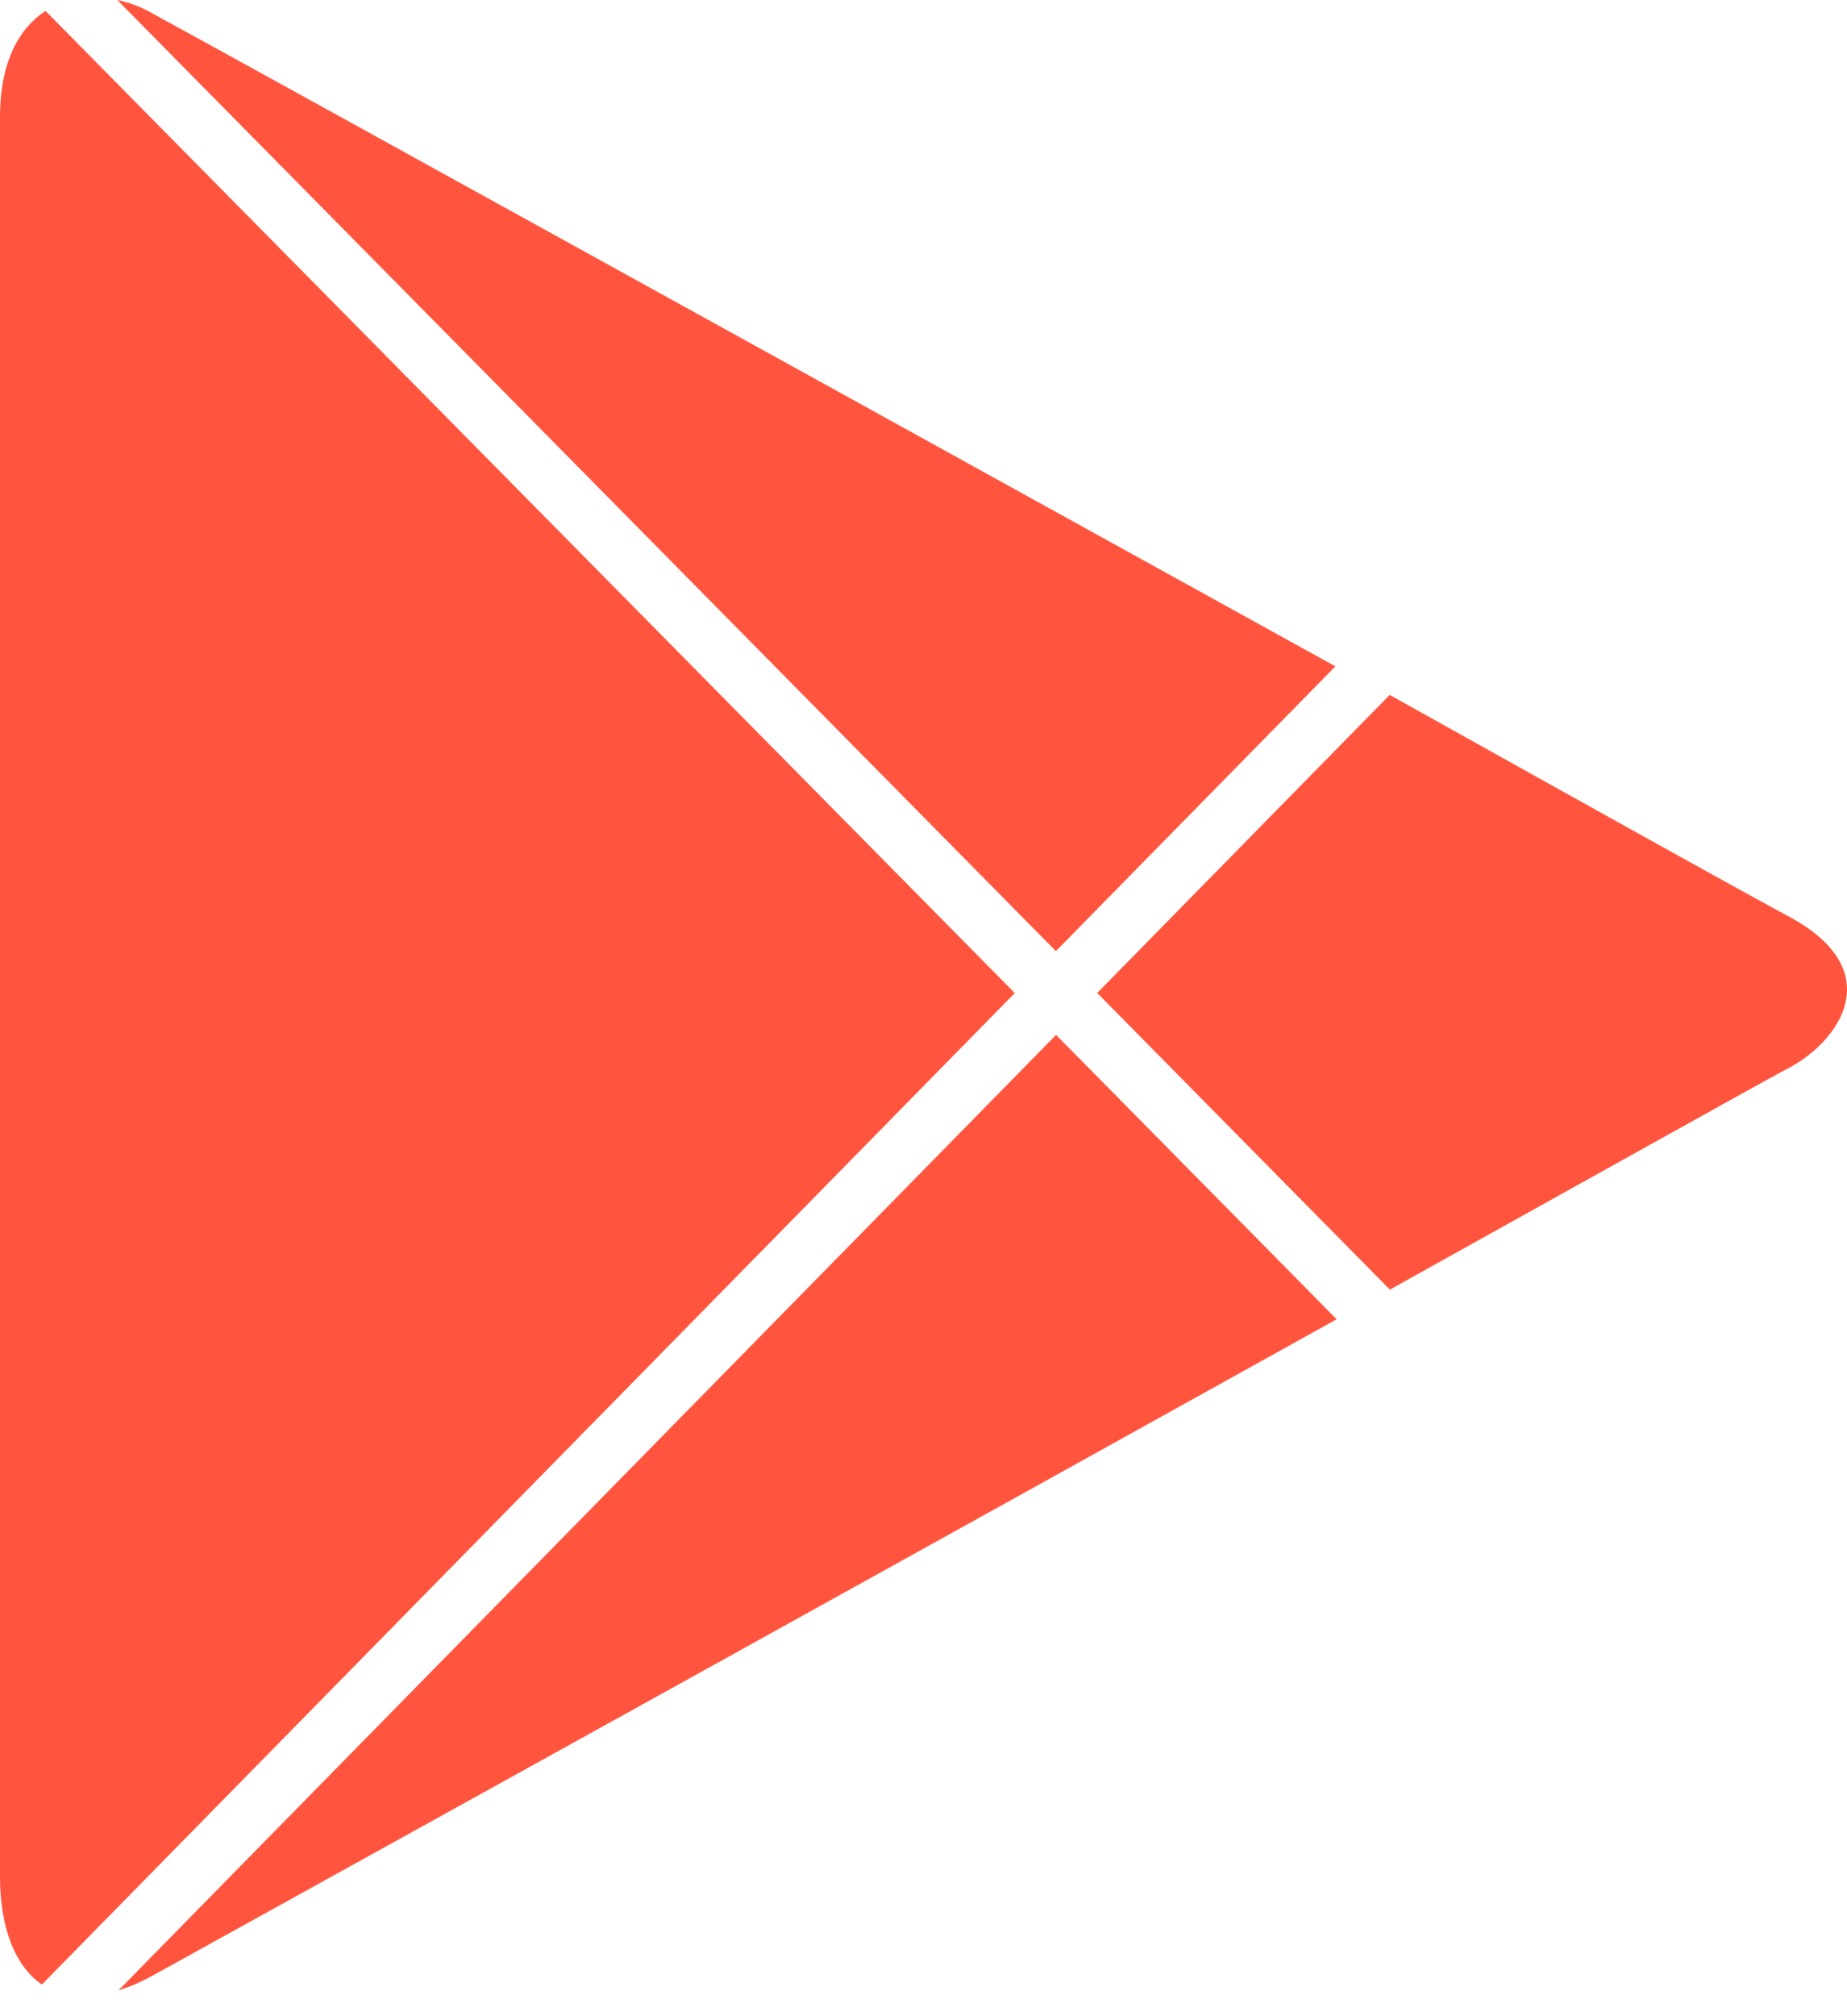<svg width="22" height="24" viewBox="0 0 22 24" fill="none" xmlns="http://www.w3.org/2000/svg">
<path d="M16.555 15.351L13.069 11.82L16.553 8.272C19.041 9.661 20.951 10.722 21.319 10.916C22.504 11.562 21.902 12.392 21.319 12.706C21.192 12.77 20.14 13.355 18.579 14.224L18.578 14.225C18.327 14.364 18.062 14.512 17.787 14.665C17.397 14.882 16.985 15.111 16.555 15.351Z" fill="#FF553E"/>
<path d="M15.921 15.704L12.579 12.319L1.412 23.692C1.546 23.651 1.689 23.589 1.841 23.504C1.956 23.441 2.234 23.287 2.642 23.061L2.666 23.048C4.965 21.777 11.275 18.286 15.921 15.704Z" fill="#FF553E"/>
<path d="M0.499 23.623C0.172 23.399 0 22.932 0 22.341V1.391C0 0.738 0.227 0.336 0.542 0.13L12.087 11.821L0.499 23.623Z" fill="#FF553E"/>
<path d="M1.397 0L12.577 11.322L15.906 7.932C13.842 6.792 2.587 0.576 1.841 0.174C1.7 0.089 1.549 0.032 1.397 0Z" fill="#FF553E"/>
</svg>
